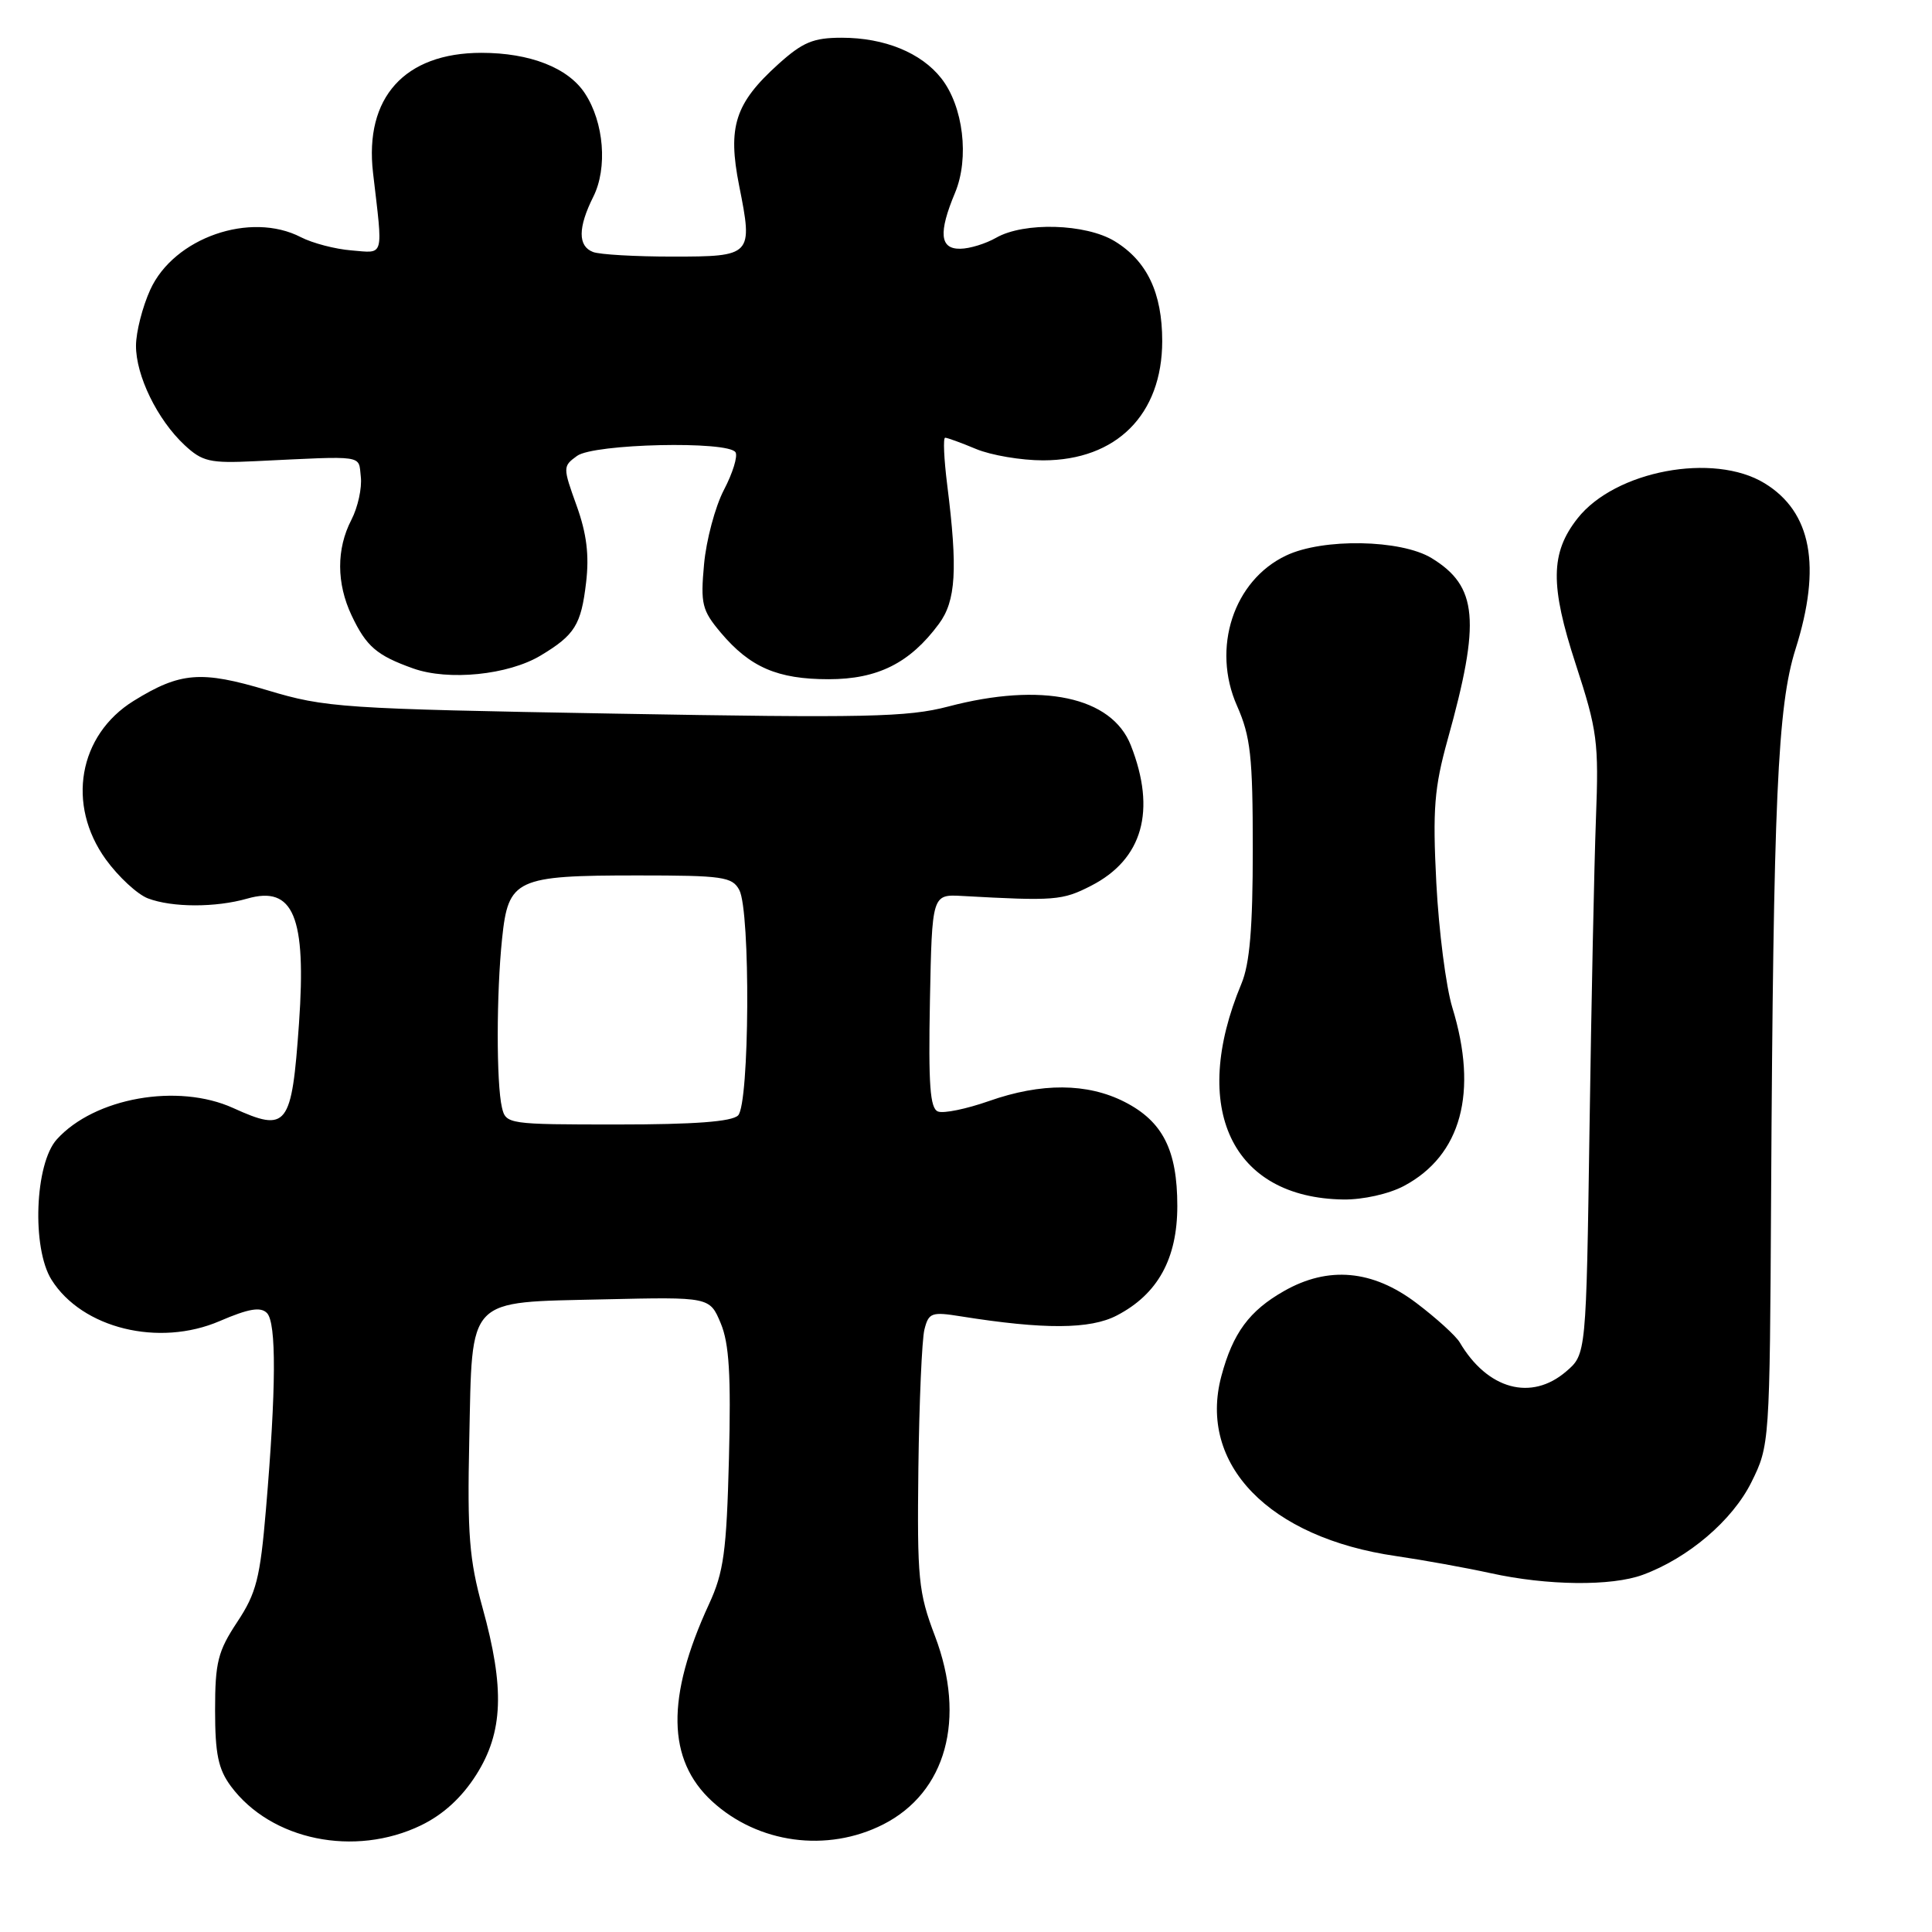 <?xml version="1.0" encoding="UTF-8" standalone="no"?>
<!DOCTYPE svg PUBLIC "-//W3C//DTD SVG 1.1//EN" "http://www.w3.org/Graphics/SVG/1.1/DTD/svg11.dtd" >
<svg xmlns="http://www.w3.org/2000/svg" xmlns:xlink="http://www.w3.org/1999/xlink" version="1.1" viewBox="0 0 256 256">
 <g >
 <path fill="currentColor"
d=" M 55.80 241.86 C 58.74 240.43 61.19 238.19 63.11 235.16 C 66.68 229.53 66.90 223.70 63.93 213.00 C 62.18 206.67 61.91 203.28 62.18 190.80 C 62.60 171.63 61.66 172.60 80.05 172.17 C 94.04 171.85 94.04 171.85 95.50 175.34 C 96.62 178.02 96.87 182.20 96.59 193.24 C 96.27 205.61 95.90 208.33 93.94 212.57 C 88.25 224.91 88.38 233.19 94.35 238.68 C 100.45 244.28 109.59 245.51 117.02 241.75 C 125.37 237.51 128.05 227.77 123.89 216.79 C 121.69 211.01 121.52 209.20 121.69 194.54 C 121.80 185.76 122.16 177.50 122.49 176.17 C 123.05 173.94 123.44 173.80 127.30 174.42 C 138.33 176.18 144.45 176.15 147.98 174.31 C 153.41 171.49 156.00 166.79 156.00 159.80 C 156.00 152.39 154.07 148.59 149.02 146.01 C 144.08 143.49 137.98 143.45 131.03 145.90 C 128.06 146.94 125.03 147.57 124.29 147.28 C 123.23 146.88 123.01 143.75 123.22 132.63 C 123.50 118.50 123.50 118.50 127.50 118.72 C 139.76 119.40 140.77 119.32 144.57 117.37 C 151.41 113.87 153.24 107.41 149.84 98.76 C 147.31 92.32 138.06 90.35 125.64 93.62 C 120.27 95.03 114.73 95.15 81.50 94.56 C 45.21 93.92 43.14 93.78 35.42 91.46 C 26.65 88.83 23.88 89.05 17.71 92.87 C 10.40 97.40 8.78 106.63 14.03 113.89 C 15.70 116.19 18.21 118.51 19.60 119.04 C 22.81 120.26 28.57 120.27 32.76 119.07 C 38.89 117.31 40.61 121.46 39.62 135.59 C 38.65 149.34 38.08 150.08 30.90 146.82 C 23.57 143.49 12.52 145.45 7.53 150.97 C 4.61 154.19 4.19 165.38 6.83 169.58 C 10.88 176.02 21.04 178.52 29.11 175.05 C 32.94 173.40 34.53 173.13 35.37 173.98 C 36.64 175.26 36.60 183.99 35.24 200.00 C 34.47 209.11 33.97 211.10 31.43 214.93 C 28.87 218.80 28.50 220.26 28.50 226.60 C 28.50 232.40 28.92 234.42 30.59 236.68 C 35.91 243.85 46.99 246.12 55.80 241.86 Z  M 217.68 208.67 C 223.71 206.45 229.56 201.46 232.07 196.40 C 234.48 191.54 234.50 191.26 234.68 158.50 C 234.98 105.94 235.53 93.54 237.92 86.00 C 241.39 75.03 240.04 67.83 233.81 64.03 C 227.06 59.91 214.00 62.37 209.03 68.69 C 205.43 73.26 205.38 77.56 208.79 88.00 C 211.66 96.81 211.86 98.30 211.47 108.50 C 211.24 114.55 210.86 132.99 210.62 149.47 C 210.18 179.45 210.18 179.45 207.53 181.72 C 202.91 185.70 197.10 184.12 193.42 177.87 C 192.91 177.01 190.33 174.66 187.67 172.65 C 181.87 168.26 176.00 167.73 170.14 171.07 C 165.54 173.68 163.36 176.64 161.84 182.33 C 158.71 194.03 168.15 203.76 185.00 206.19 C 188.57 206.71 194.20 207.73 197.50 208.45 C 205.02 210.11 213.54 210.20 217.68 208.67 Z  M 186.02 157.15 C 193.62 153.11 195.90 144.75 192.44 133.50 C 191.60 130.75 190.65 123.33 190.32 117.00 C 189.82 107.20 190.05 104.39 191.82 98.00 C 196.22 82.23 195.81 77.69 189.69 73.95 C 185.63 71.48 175.29 71.29 170.42 73.61 C 163.45 76.91 160.52 85.87 163.91 93.52 C 165.71 97.60 166.00 100.22 166.00 112.50 C 166.00 122.94 165.60 127.72 164.49 130.36 C 157.60 146.87 163.21 158.73 178.02 158.94 C 180.60 158.97 184.02 158.21 186.02 157.15 Z  M 71.64 86.86 C 76.17 84.14 77.00 82.80 77.66 77.19 C 78.09 73.58 77.74 70.71 76.40 66.99 C 74.57 61.91 74.57 61.78 76.46 60.41 C 78.67 58.79 96.50 58.39 97.46 59.93 C 97.78 60.45 97.09 62.69 95.92 64.92 C 94.76 67.15 93.58 71.58 93.29 74.77 C 92.81 80.02 93.02 80.87 95.50 83.82 C 99.38 88.42 103.02 90.00 109.80 90.00 C 116.30 90.00 120.57 87.86 124.40 82.68 C 126.67 79.63 126.92 75.45 125.51 64.25 C 125.08 60.81 124.95 58.00 125.24 58.00 C 125.52 58.00 127.37 58.67 129.35 59.50 C 131.32 60.32 135.31 61.00 138.22 61.00 C 147.94 60.99 153.99 54.93 154.00 45.20 C 154.00 38.80 151.99 34.58 147.70 31.96 C 143.87 29.63 135.70 29.39 132.00 31.50 C 130.62 32.29 128.49 32.95 127.25 32.96 C 124.53 33.01 124.33 30.85 126.55 25.54 C 128.47 20.94 127.64 14.08 124.72 10.37 C 122.05 6.98 117.19 5.00 111.53 5.00 C 107.76 5.00 106.36 5.59 103.12 8.51 C 97.39 13.69 96.39 16.79 97.94 24.60 C 99.79 33.87 99.66 34.00 89.11 34.00 C 84.19 34.00 79.45 33.73 78.58 33.39 C 76.56 32.62 76.57 30.16 78.62 26.06 C 80.52 22.26 80.03 16.22 77.51 12.38 C 75.29 8.98 70.22 7.00 63.78 7.00 C 53.61 7.01 48.27 12.93 49.43 22.91 C 50.76 34.31 50.98 33.54 46.57 33.18 C 44.42 33.01 41.40 32.22 39.87 31.43 C 33.18 27.97 23.04 31.51 19.91 38.39 C 18.88 40.65 18.03 43.98 18.02 45.79 C 18.00 49.76 20.84 55.60 24.45 58.97 C 26.81 61.17 27.81 61.40 33.80 61.11 C 48.59 60.40 47.47 60.24 47.81 63.18 C 47.98 64.66 47.42 67.22 46.56 68.88 C 44.56 72.74 44.58 77.30 46.59 81.55 C 48.54 85.67 49.92 86.85 54.74 88.57 C 59.43 90.24 67.35 89.44 71.64 86.86 Z  M 66.51 146.75 C 65.76 143.56 65.77 131.59 66.53 124.37 C 67.35 116.46 68.33 116.00 84.51 116.00 C 95.77 116.00 97.03 116.18 97.96 117.93 C 99.46 120.73 99.32 146.28 97.80 147.80 C 96.97 148.63 91.98 149.00 81.82 149.00 C 67.31 149.00 67.03 148.96 66.51 146.75 Z "/>
</g>
</svg>